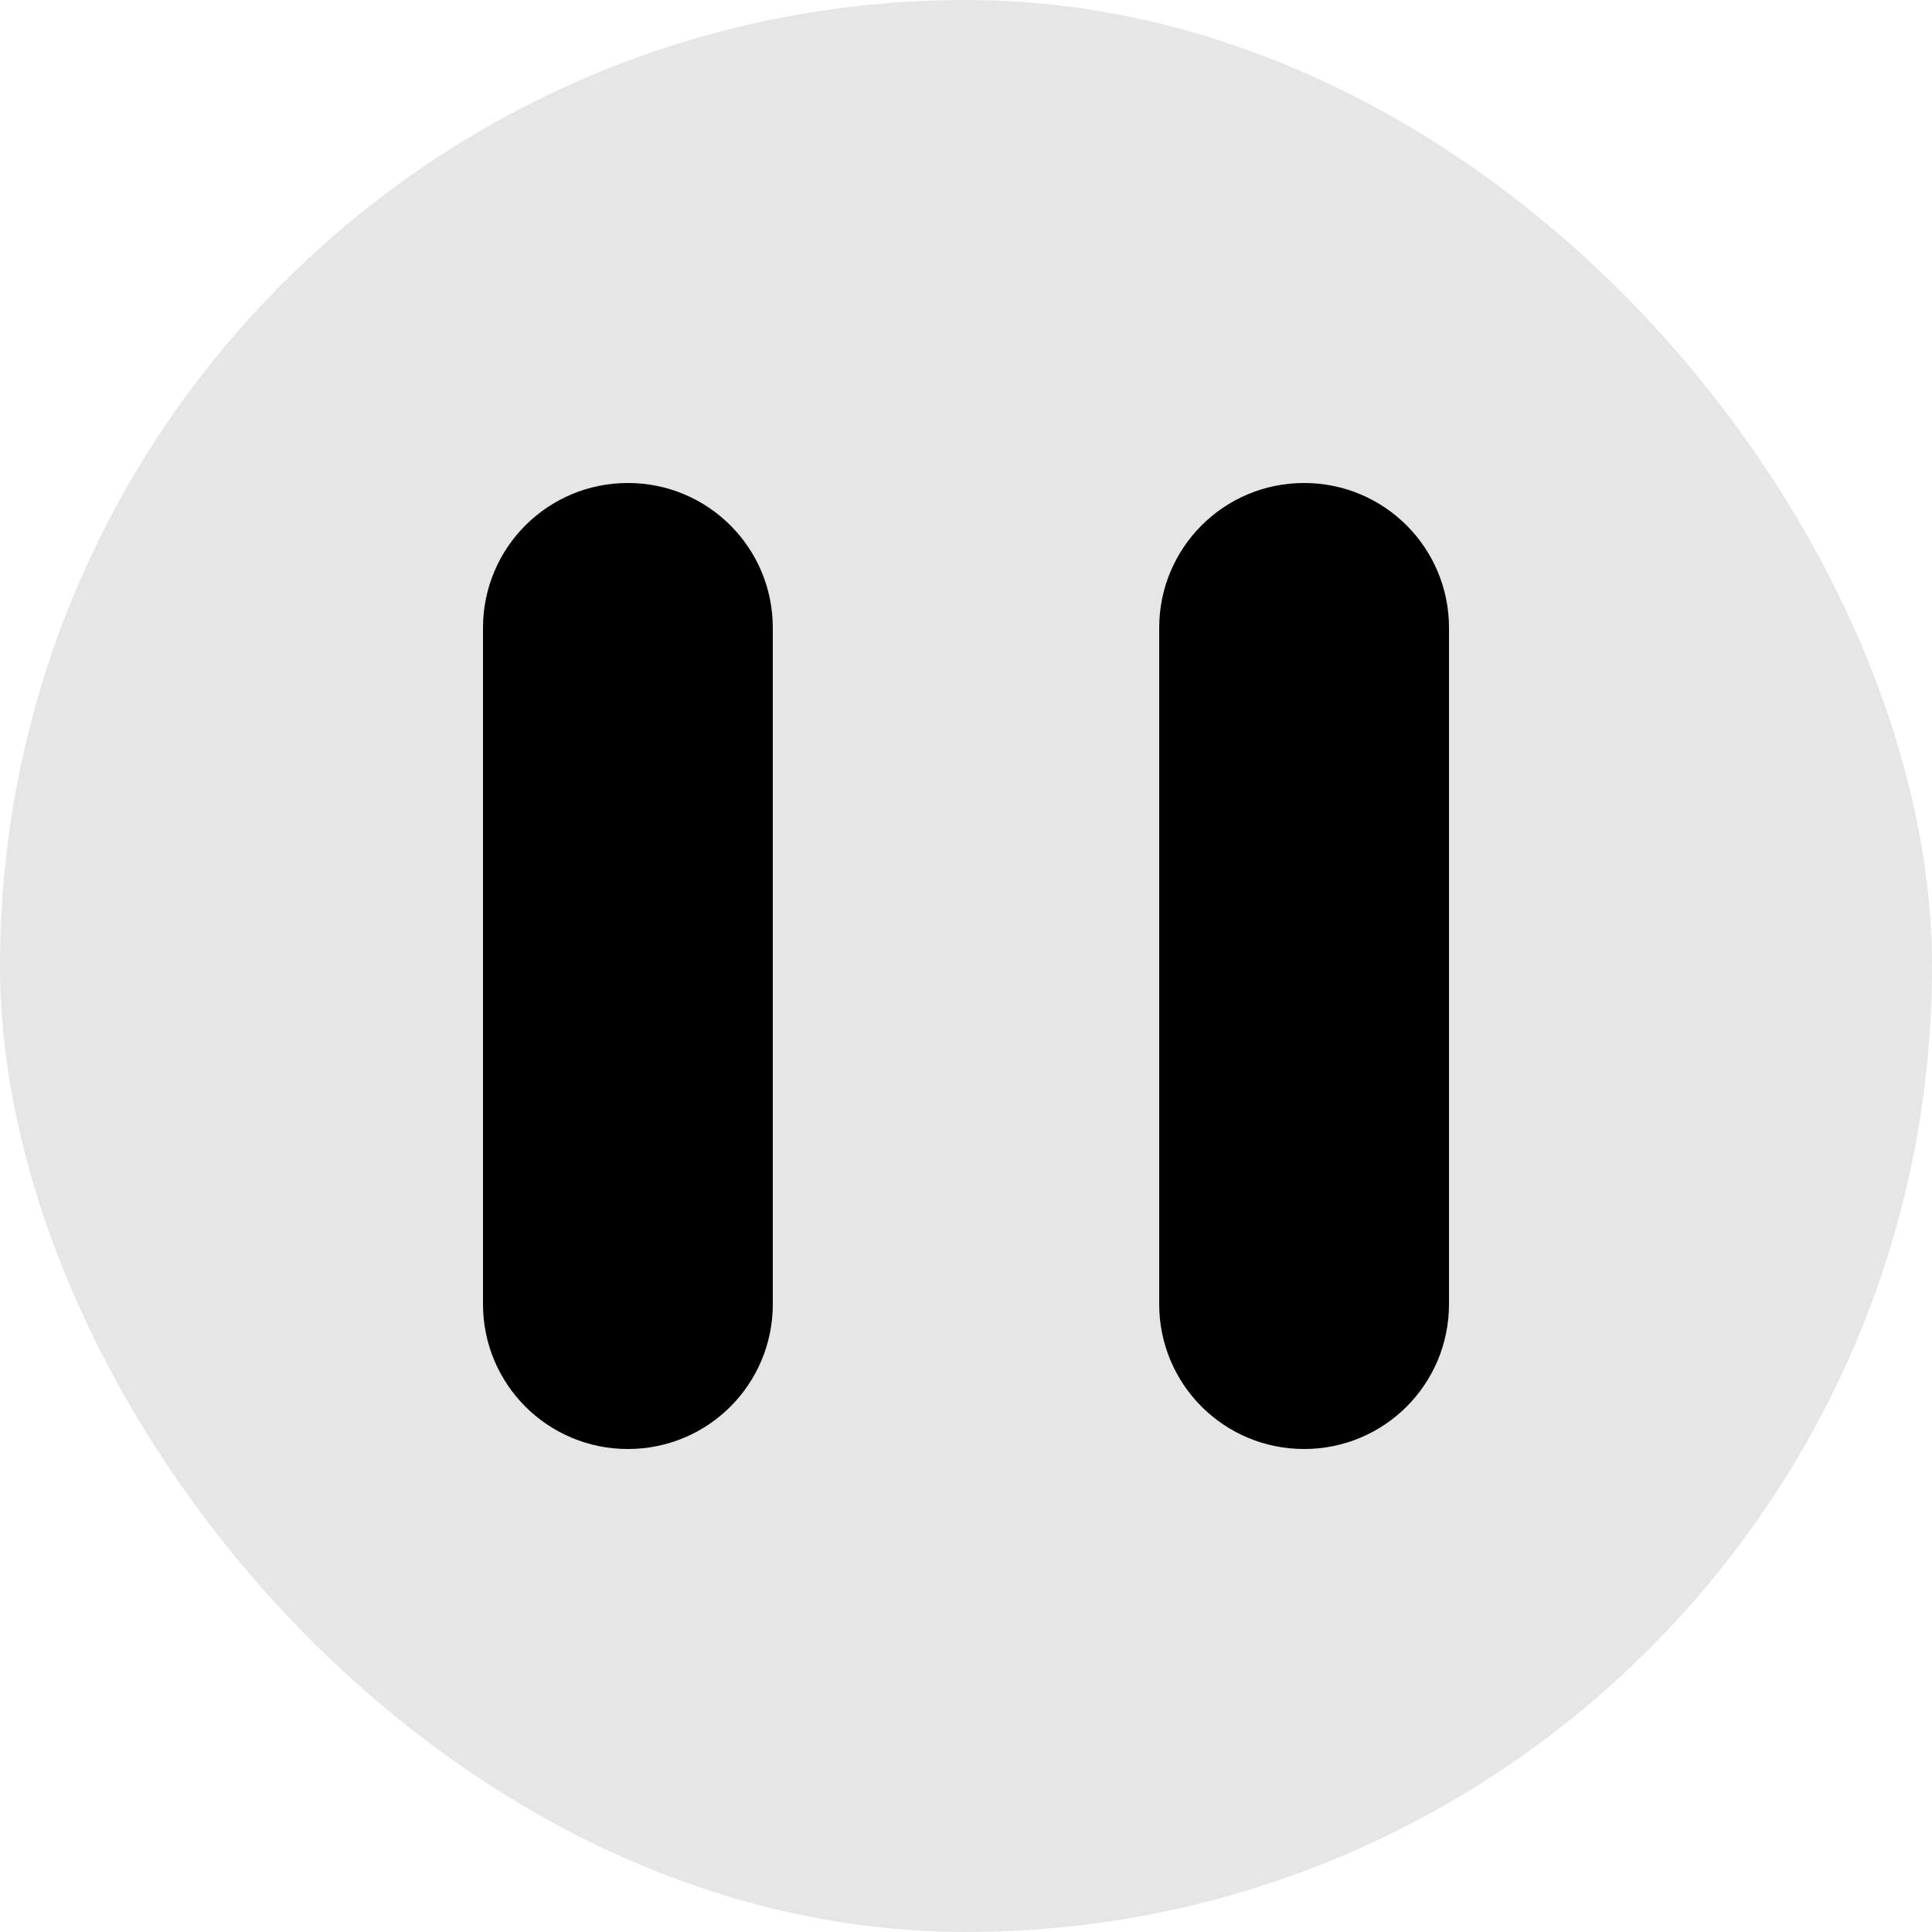 <?xml version="1.0" encoding="UTF-8"?>
<svg width="4px" height="4px" viewBox="0 0 4 4" version="1.1" xmlns="http://www.w3.org/2000/svg" xmlns:xlink="http://www.w3.org/1999/xlink">
    <title>pause</title>
    <g id="pause" stroke="none" stroke-width="1" fill="none" fill-rule="evenodd">
        <rect id="Rectangle" fill-opacity="0.1" fill="#000000" x="0" y="0" width="4" height="4" rx="2"></rect>
        <path d="M1.3,1 C1.466,1 1.6,1.134 1.6,1.3 L1.6,2.7 C1.6,2.866 1.466,3 1.3,3 C1.134,3 1,2.866 1,2.7 L1,1.3 C1,1.134 1.134,1 1.3,1 Z M2.7,1 C2.866,1 3,1.134 3,1.3 L3,2.7 C3,2.866 2.866,3 2.7,3 C2.534,3 2.4,2.866 2.4,2.7 L2.4,1.3 C2.4,1.134 2.534,1 2.7,1 Z" id="Combined-Shape" fill="#000000"></path>
    </g>
</svg>